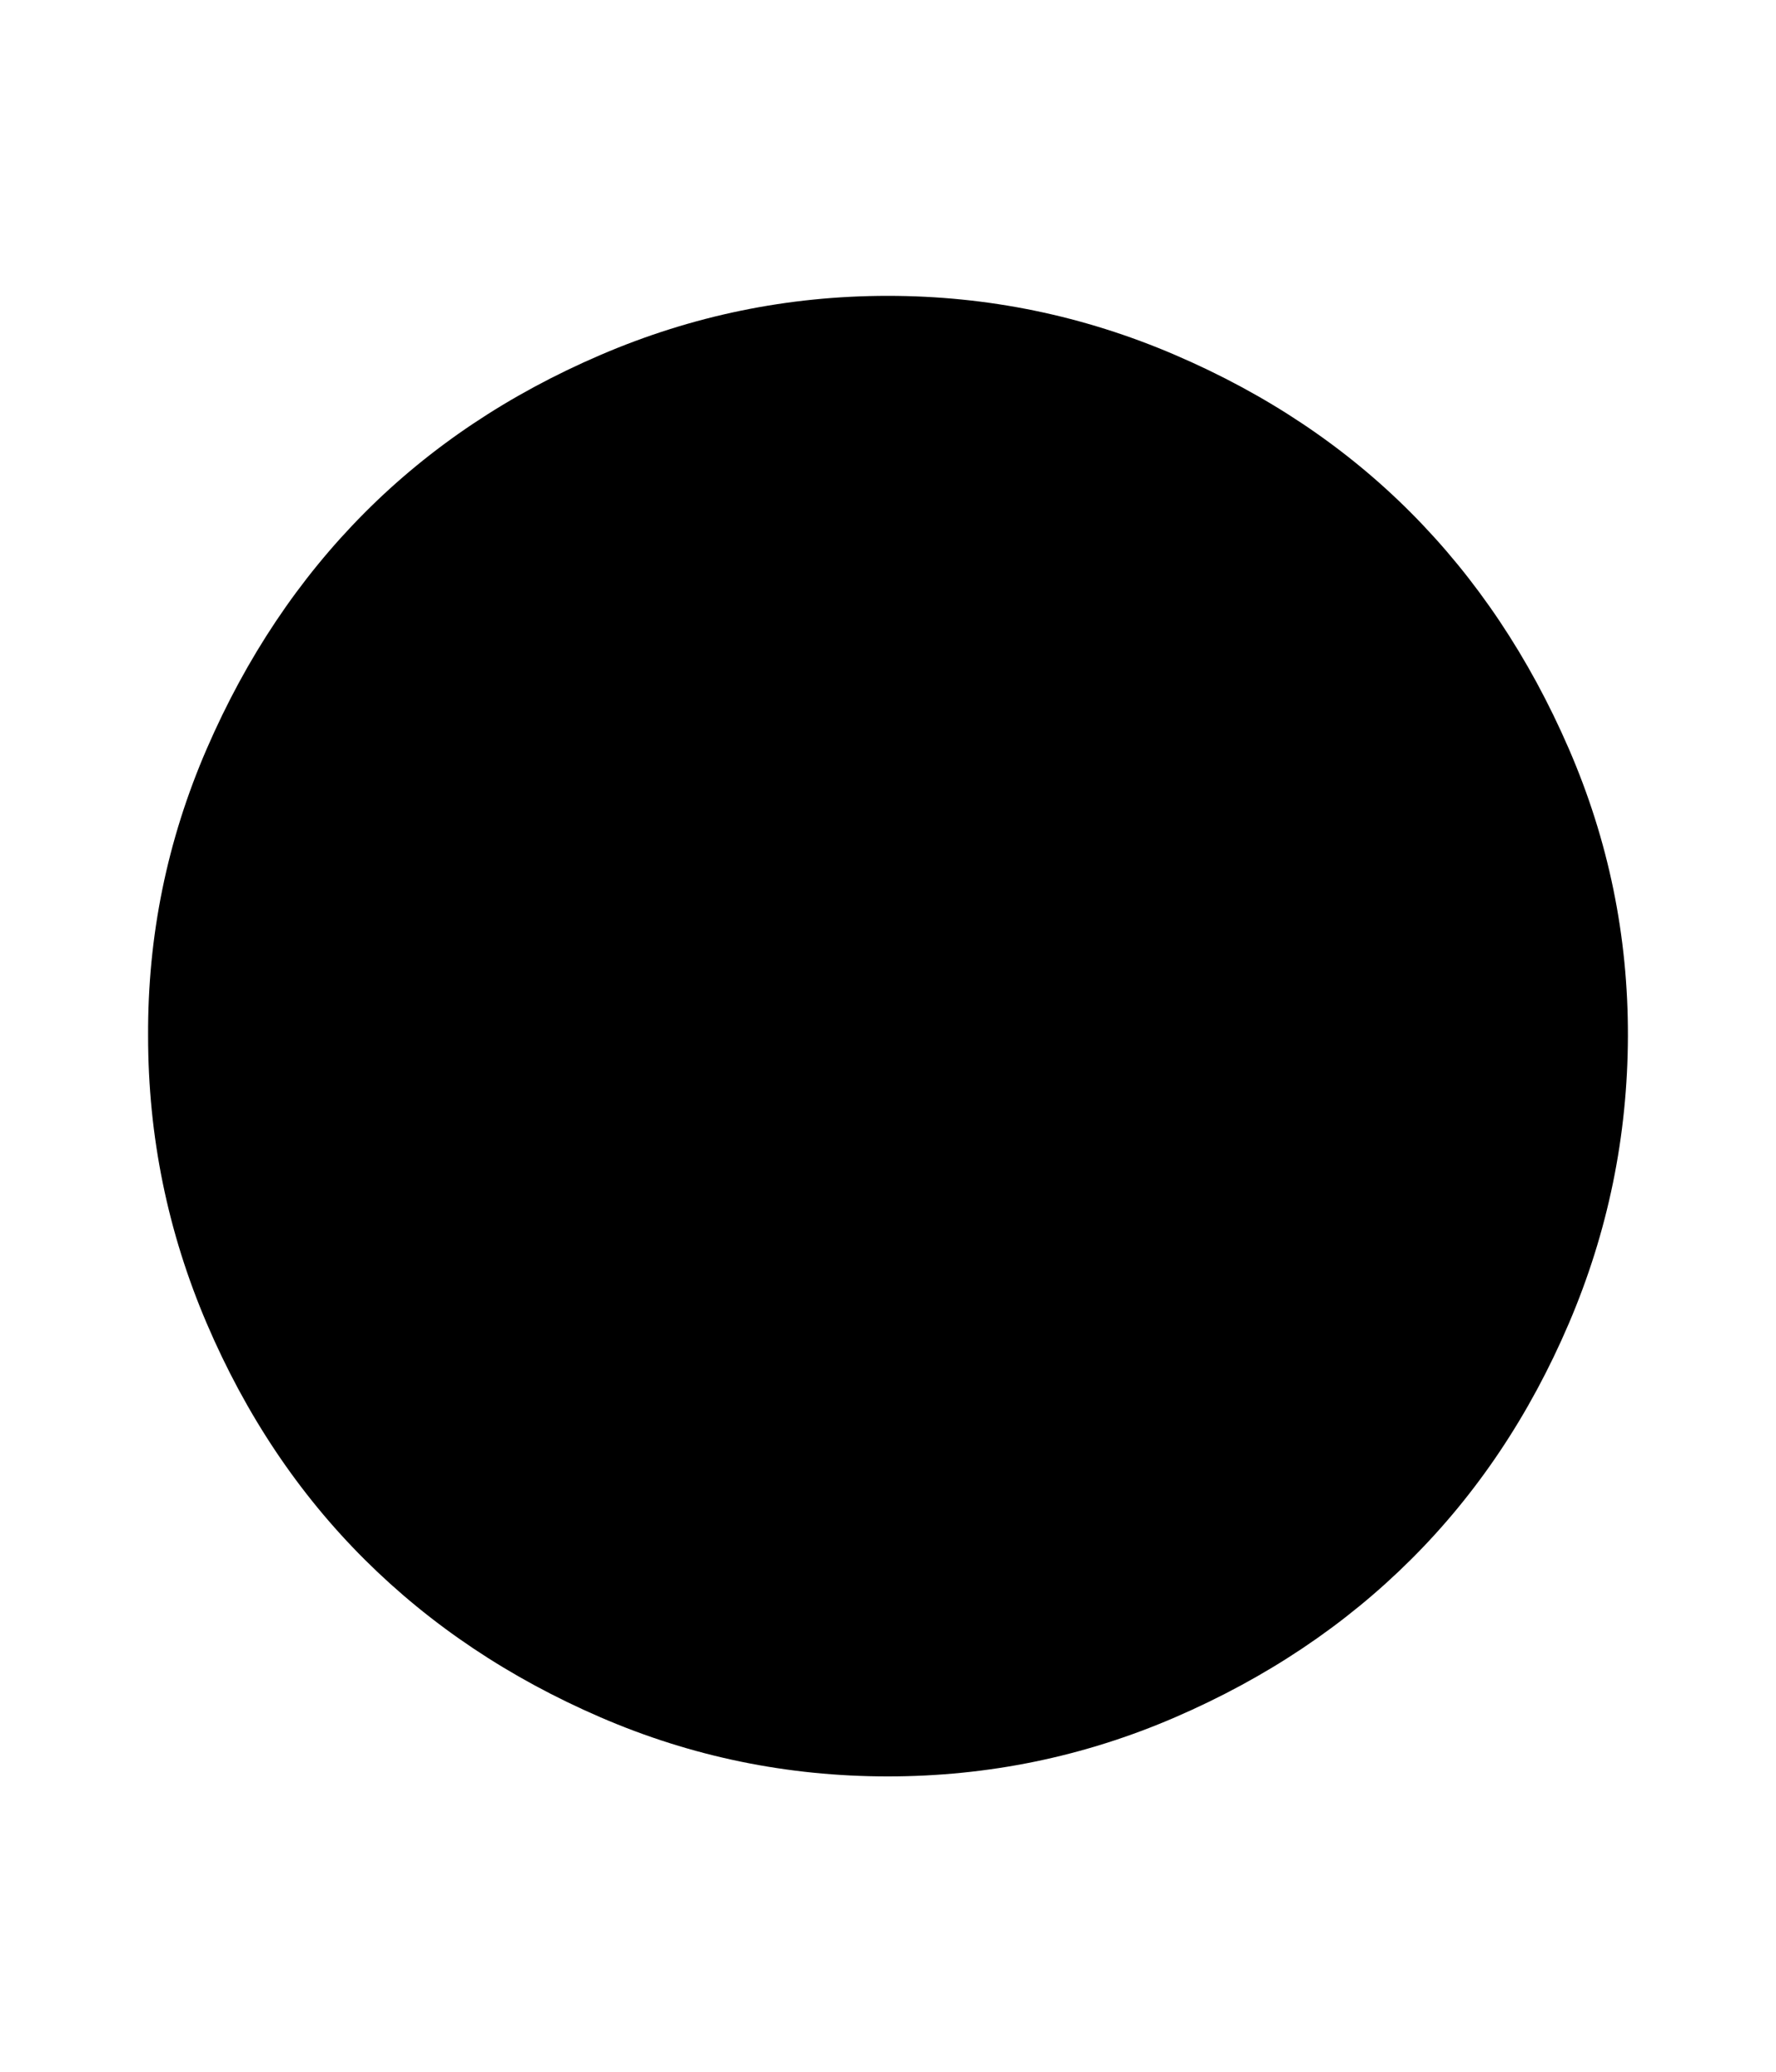 <svg height="512" width="438.9" xmlns="http://www.w3.org/2000/svg"><path d="M148.4,424.3c22.534,9.733,46.2,14.601,71,14.601c24.8,0,48.466-4.867,71-14.601c22.534-9.733,41.967-22.733,58.301-39c16.333-16.267,29.333-35.7,39-58.3s14.533-46.267,14.6-71c0.067-24.733-4.8-48.4-14.6-71c-9.801-22.6-22.801-42.033-39-58.3c-16.2-16.267-35.634-29.267-58.301-39c-22.666-9.733-46.333-14.6-71-14.6s-48.333,4.867-71,14.6c-22.667,9.733-42.1,22.733-58.3,39c-16.2,16.267-29.2,35.7-39,58.3c-9.8,22.6-14.633,46.267-14.5,71c0,24.733,4.833,48.4,14.5,71s22.667,42.033,39,58.3S125.867,414.566,148.4,424.3z"/></svg>